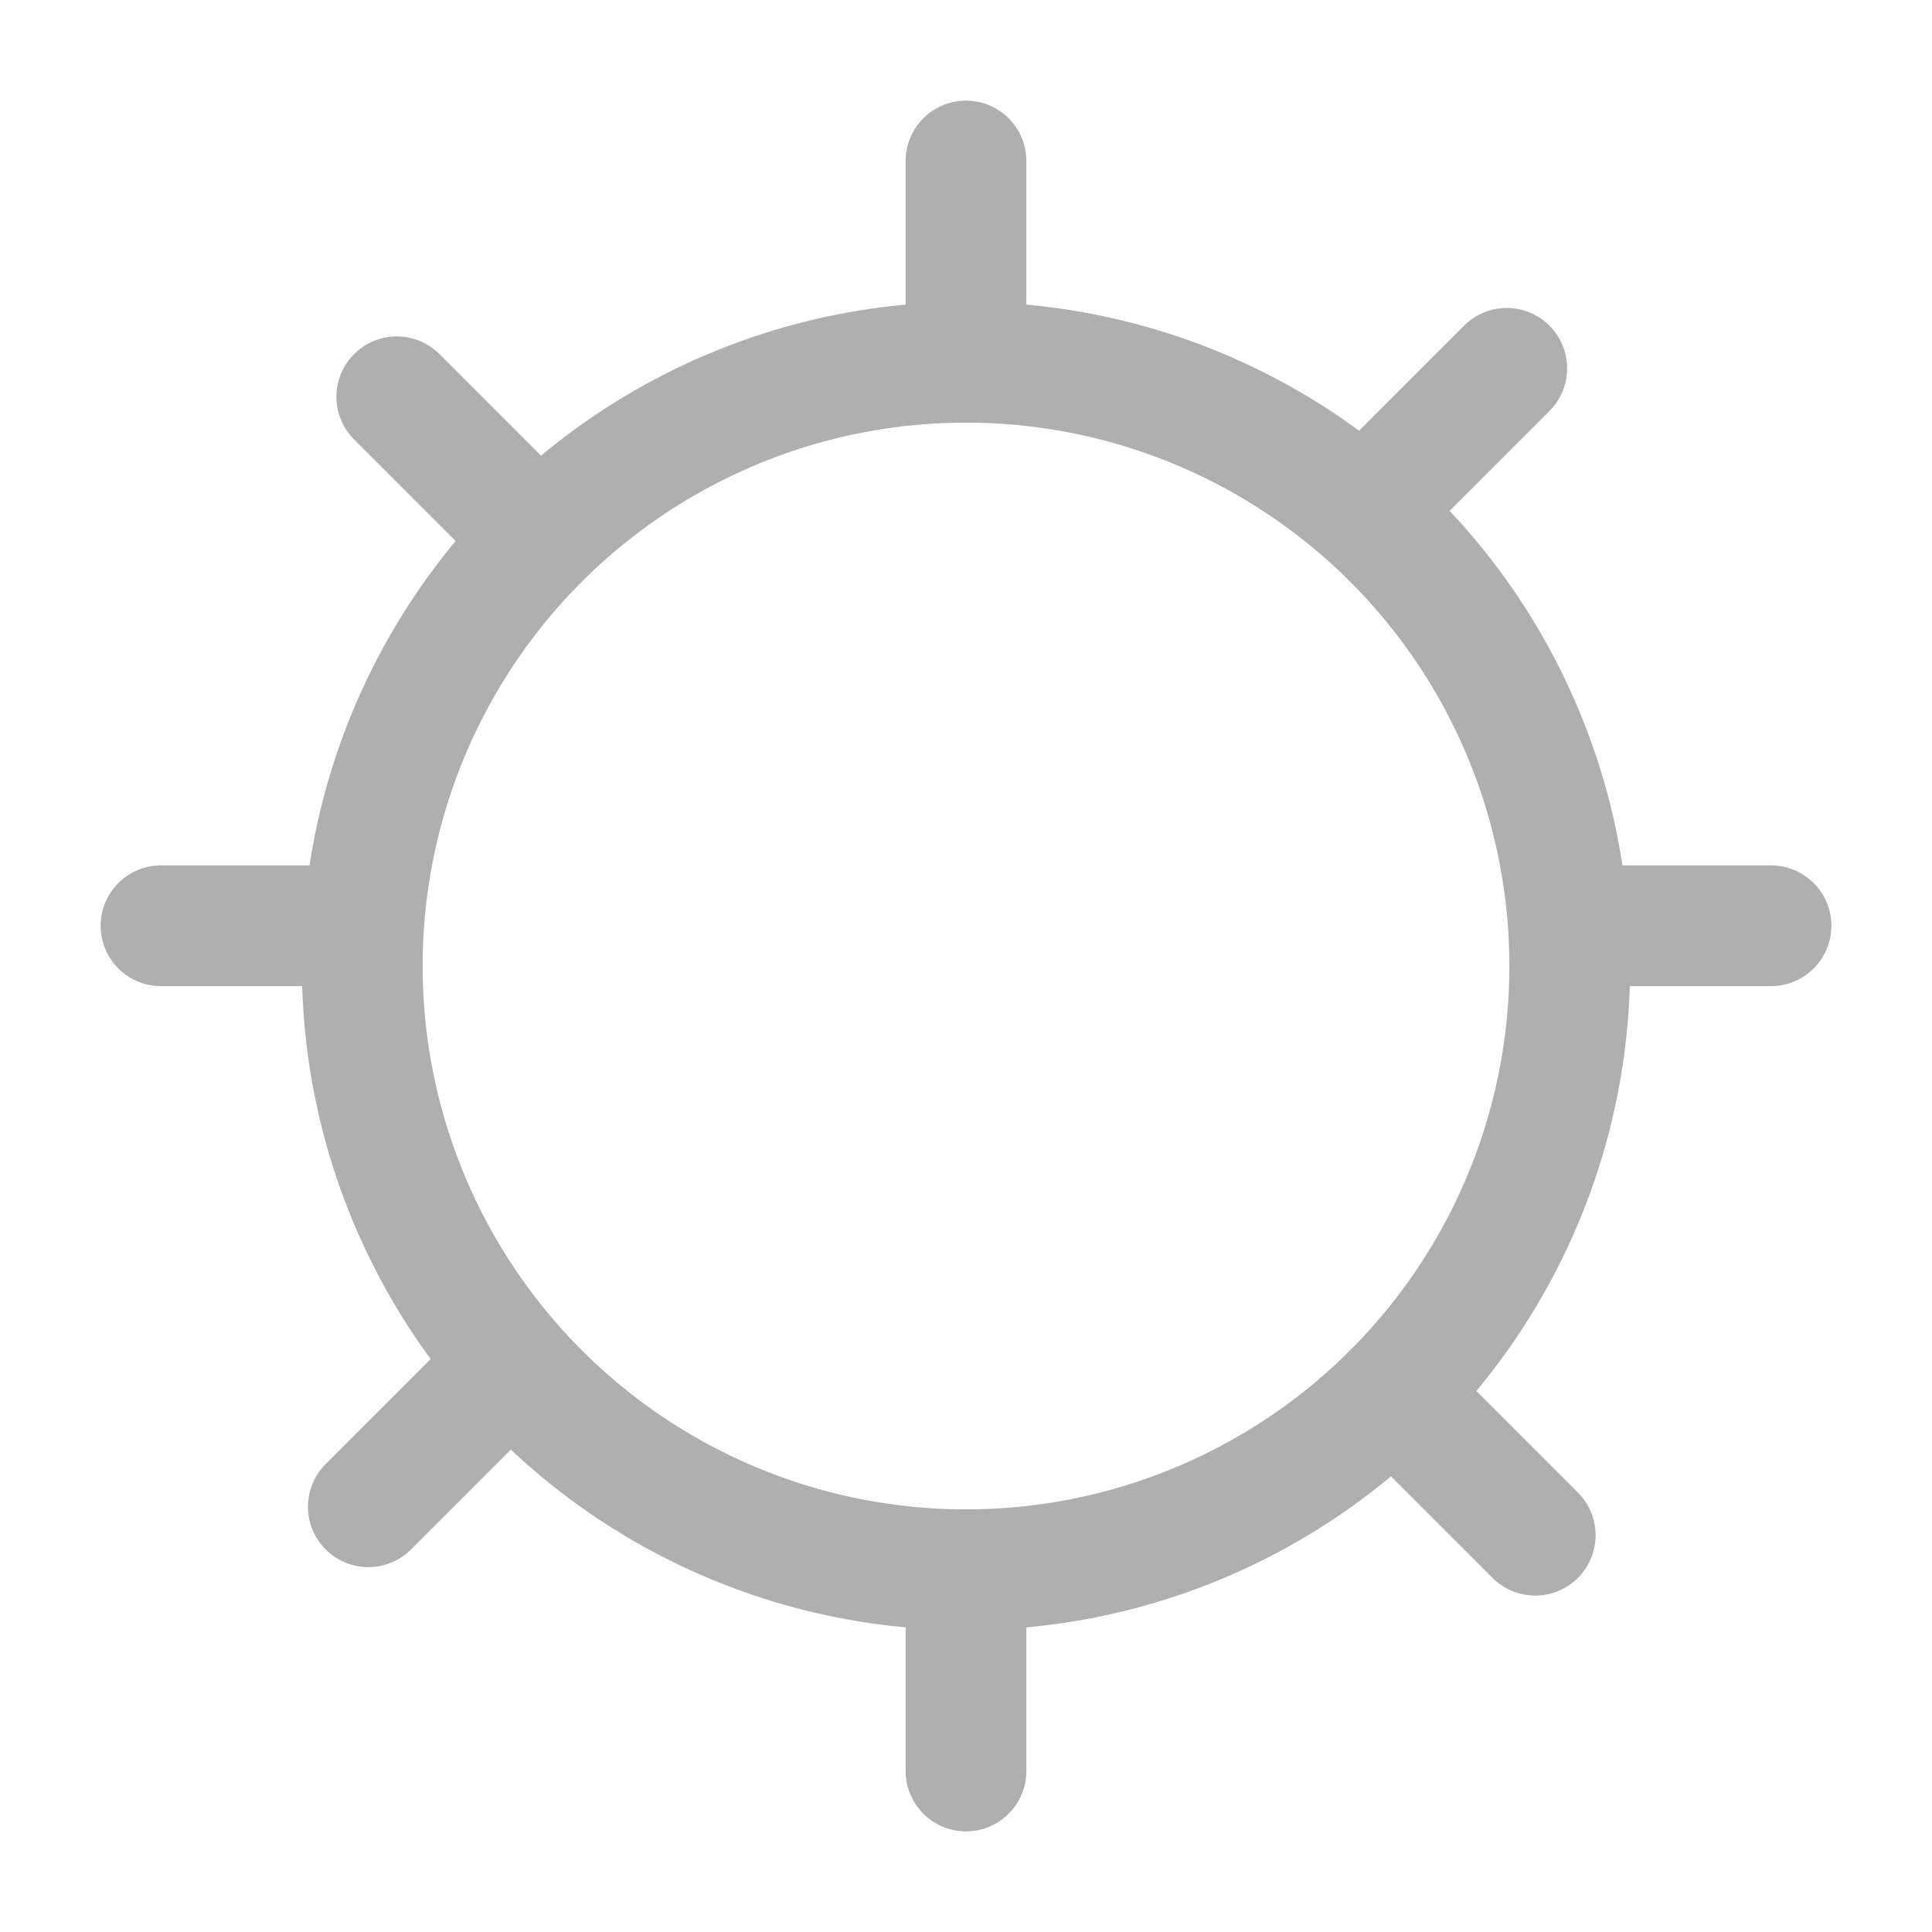 <?xml version="1.0" encoding="UTF-8"?><svg width="25" height="25" viewBox="0 0 48 48" fill="none" xmlns="http://www.w3.org/2000/svg"><circle cx="24" cy="24" r="15" fill="none" stroke="#afafaf" stroke-width="3" stroke-linecap="round" stroke-linejoin="round"/><path d="M24 39V44" stroke="#afafaf" stroke-width="3" stroke-linecap="round" stroke-linejoin="round"/><path d="M39 23H44" stroke="#afafaf" stroke-width="3" stroke-linecap="round" stroke-linejoin="round"/><path d="M4 23H9" stroke="#afafaf" stroke-width="3" stroke-linecap="round" stroke-linejoin="round"/><path d="M24 4V9" stroke="#afafaf" stroke-width="3" stroke-linecap="round" stroke-linejoin="round"/><path d="M34.606 34.606L38.142 38.142" stroke="#afafaf" stroke-width="3" stroke-linecap="round" stroke-linejoin="round"/><path d="M33.899 12.687L37.435 9.151" stroke="#afafaf" stroke-width="3" stroke-linecap="round" stroke-linejoin="round"/><path d="M9.151 37.435L12.686 33.9" stroke="#afafaf" stroke-width="3" stroke-linecap="round" stroke-linejoin="round"/><path d="M9.858 9.858L13.393 13.393" stroke="#afafaf" stroke-width="3" stroke-linecap="round" stroke-linejoin="round"/></svg>